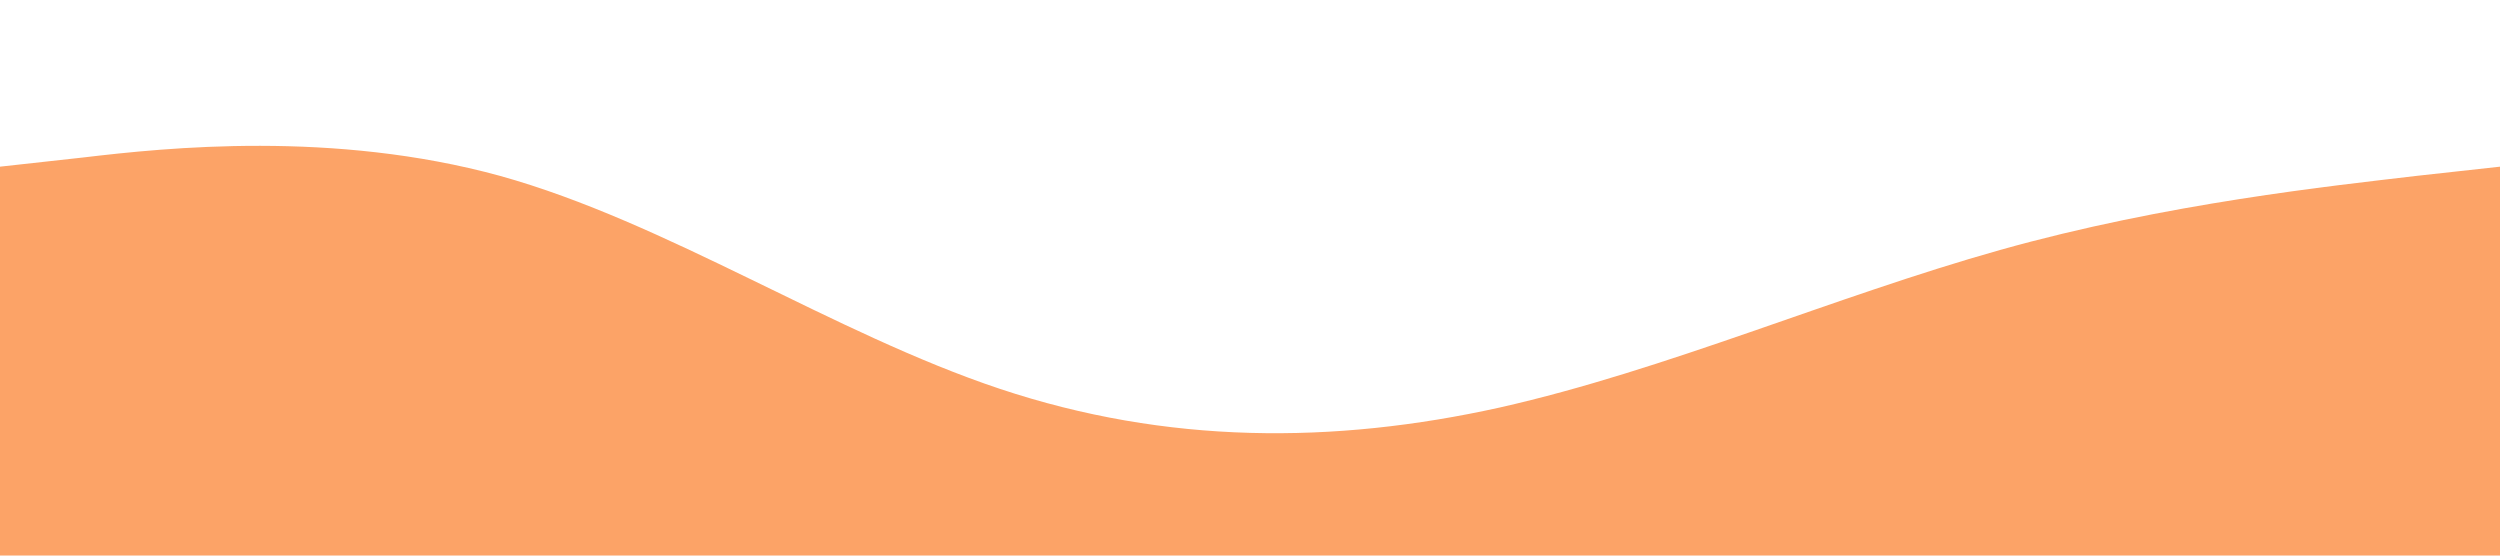 <?xml version="1.0" standalone="no"?><svg xmlns="http://www.w3.org/2000/svg" viewBox="0 0 1440 320"><path fill="#fca367" fill-opacity="1" d="M0,96L48,90.7C96,85,192,75,288,101.3C384,128,480,192,576,224C672,256,768,256,864,234.7C960,213,1056,171,1152,144C1248,117,1344,107,1392,101.3L1440,96L1440,320L1392,320C1344,320,1248,320,1152,320C1056,320,960,320,864,320C768,320,672,320,576,320C480,320,384,320,288,320C192,320,96,320,48,320L0,320Z"></path></svg>